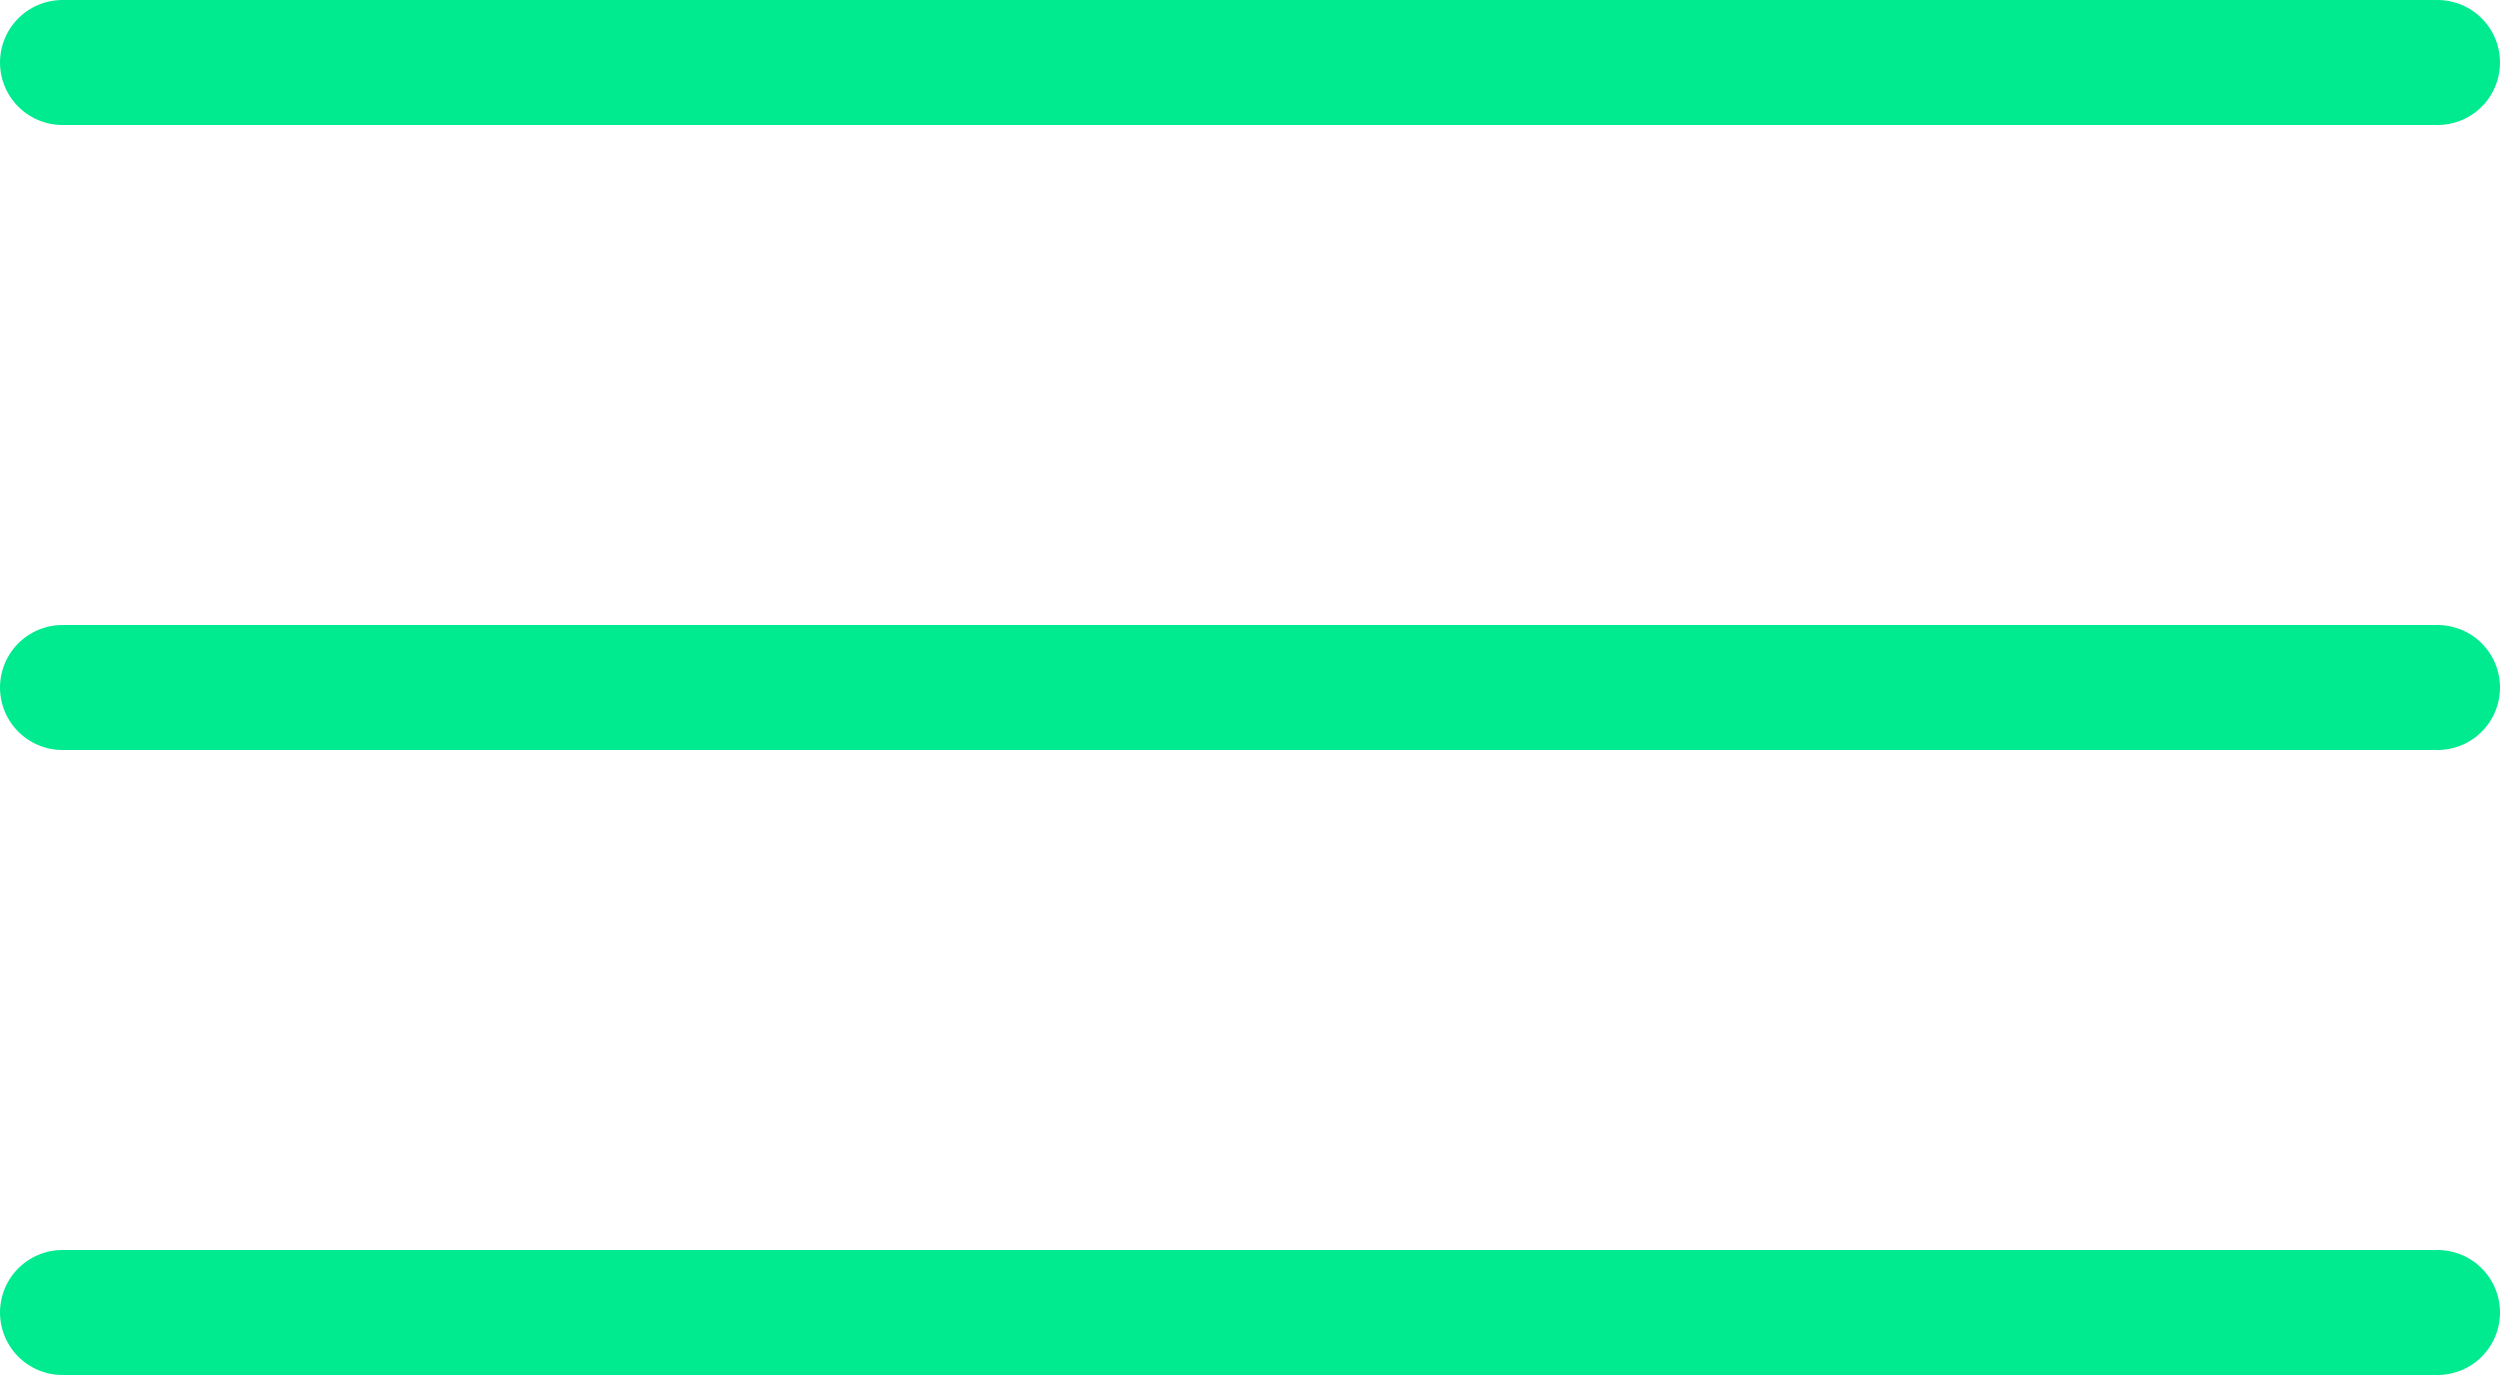 <svg width="40" height="22" viewBox="0 0 40 22" fill="none" xmlns="http://www.w3.org/2000/svg">
<line x1="1" y1="1" x2="39" y2="1" stroke="#00EB90" stroke-width="2" stroke-linecap="round"/>
<line x1="1" y1="11" x2="39" y2="11" stroke="#00EB90" stroke-width="2" stroke-linecap="round"/>
<line x1="1" y1="21" x2="39" y2="21" stroke="#00EB90" stroke-width="2" stroke-linecap="round"/>
</svg>
